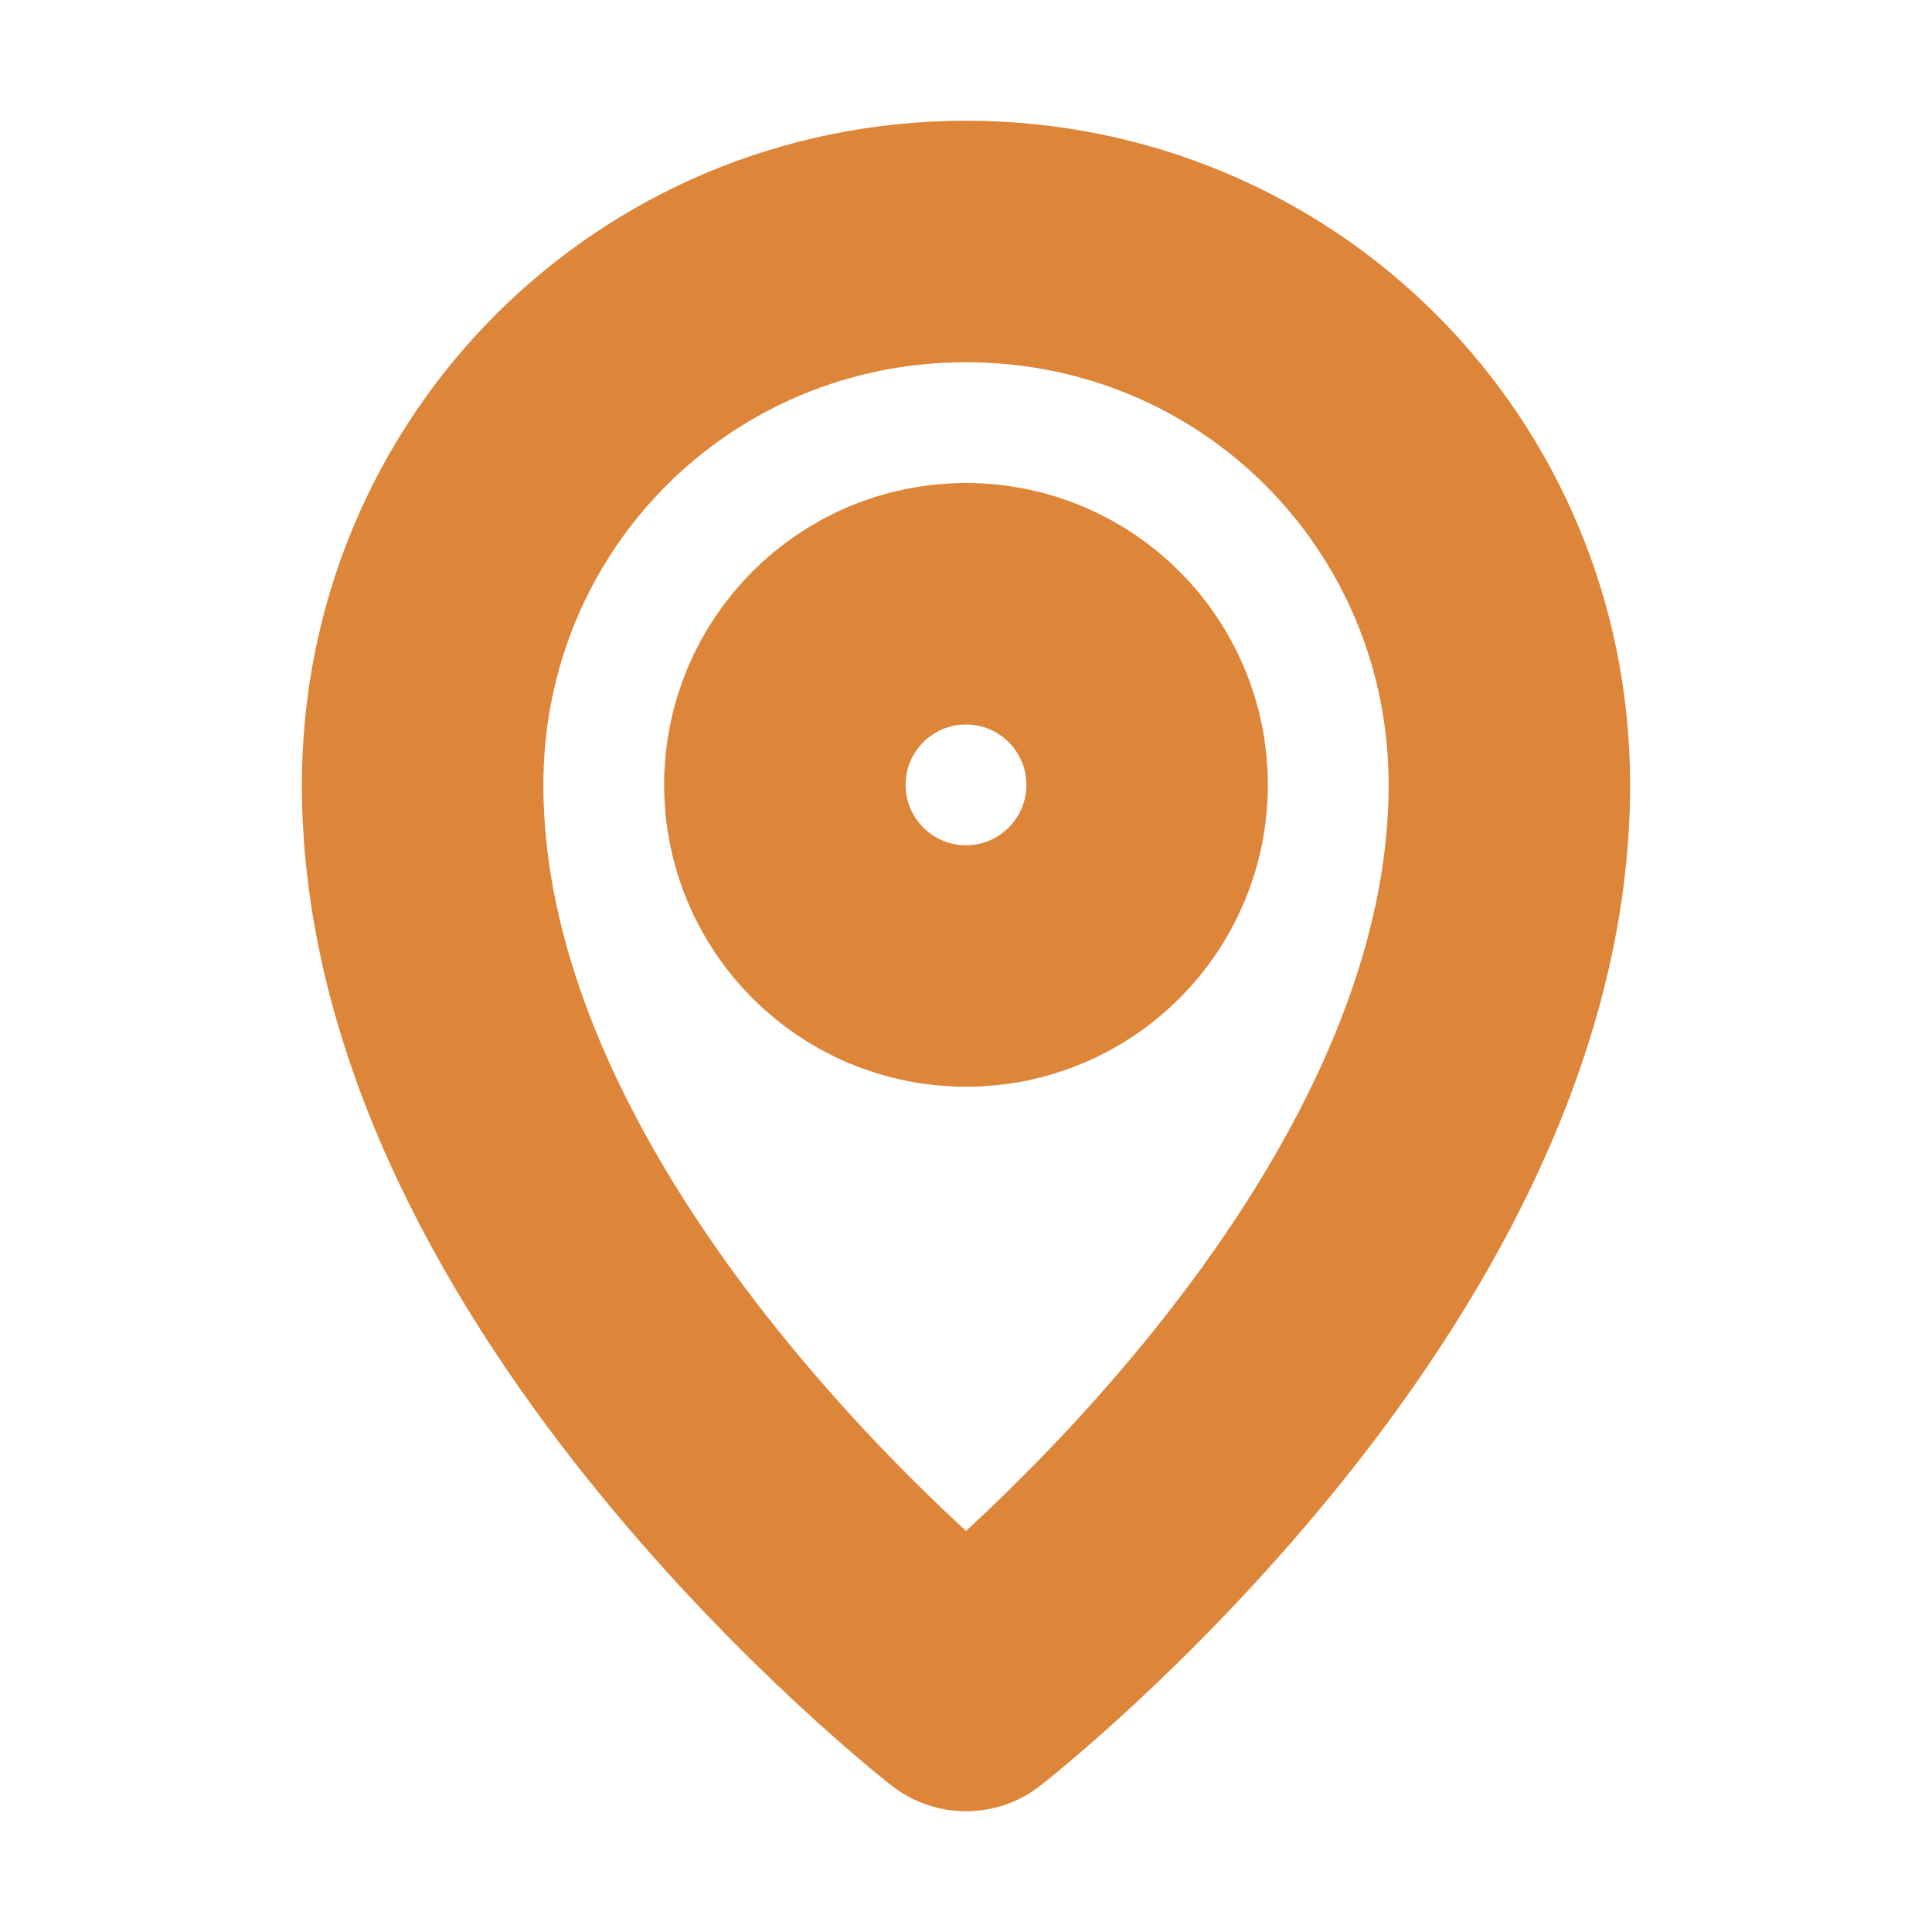 <svg version="1.1" id="Icons" xmlns="http://www.w3.org/2000/svg" xmlns:xlink="http://www.w3.org/1999/xlink" x="0px" y="0px" viewBox="0 0 32 32" style="enable-background:new 0 0 32 32;" xml:space="preserve">
<style type="text/css">
	.st0{fill:none;stroke:#DD8539;stroke-width:4;stroke-miterlimit:10;}
	.st1{fill:none;stroke:#DD8539;stroke-width:4;stroke-linejoin:round;stroke-miterlimit:10;}
	.st2{fill:none;stroke:#DD8539;stroke-width:4;stroke-linecap:round;stroke-linejoin:round;stroke-miterlimit:10;}
	.st3{fill:none;stroke:#DD8539;stroke-width:4;stroke-linecap:round;stroke-miterlimit:10;}
	.st4{fill:none;stroke:#DD8539;stroke-width:4;stroke-linejoin:round;stroke-miterlimit:10;stroke-dasharray:3;}
</style>
<path class="st1" d="M25,13c0,8-9,15-9,15s-9-7-9-15c0-5,4-9,9-9S25,8,25,13z"></path>
<circle class="st1" cx="16" cy="13" r="3"></circle>
</svg>
